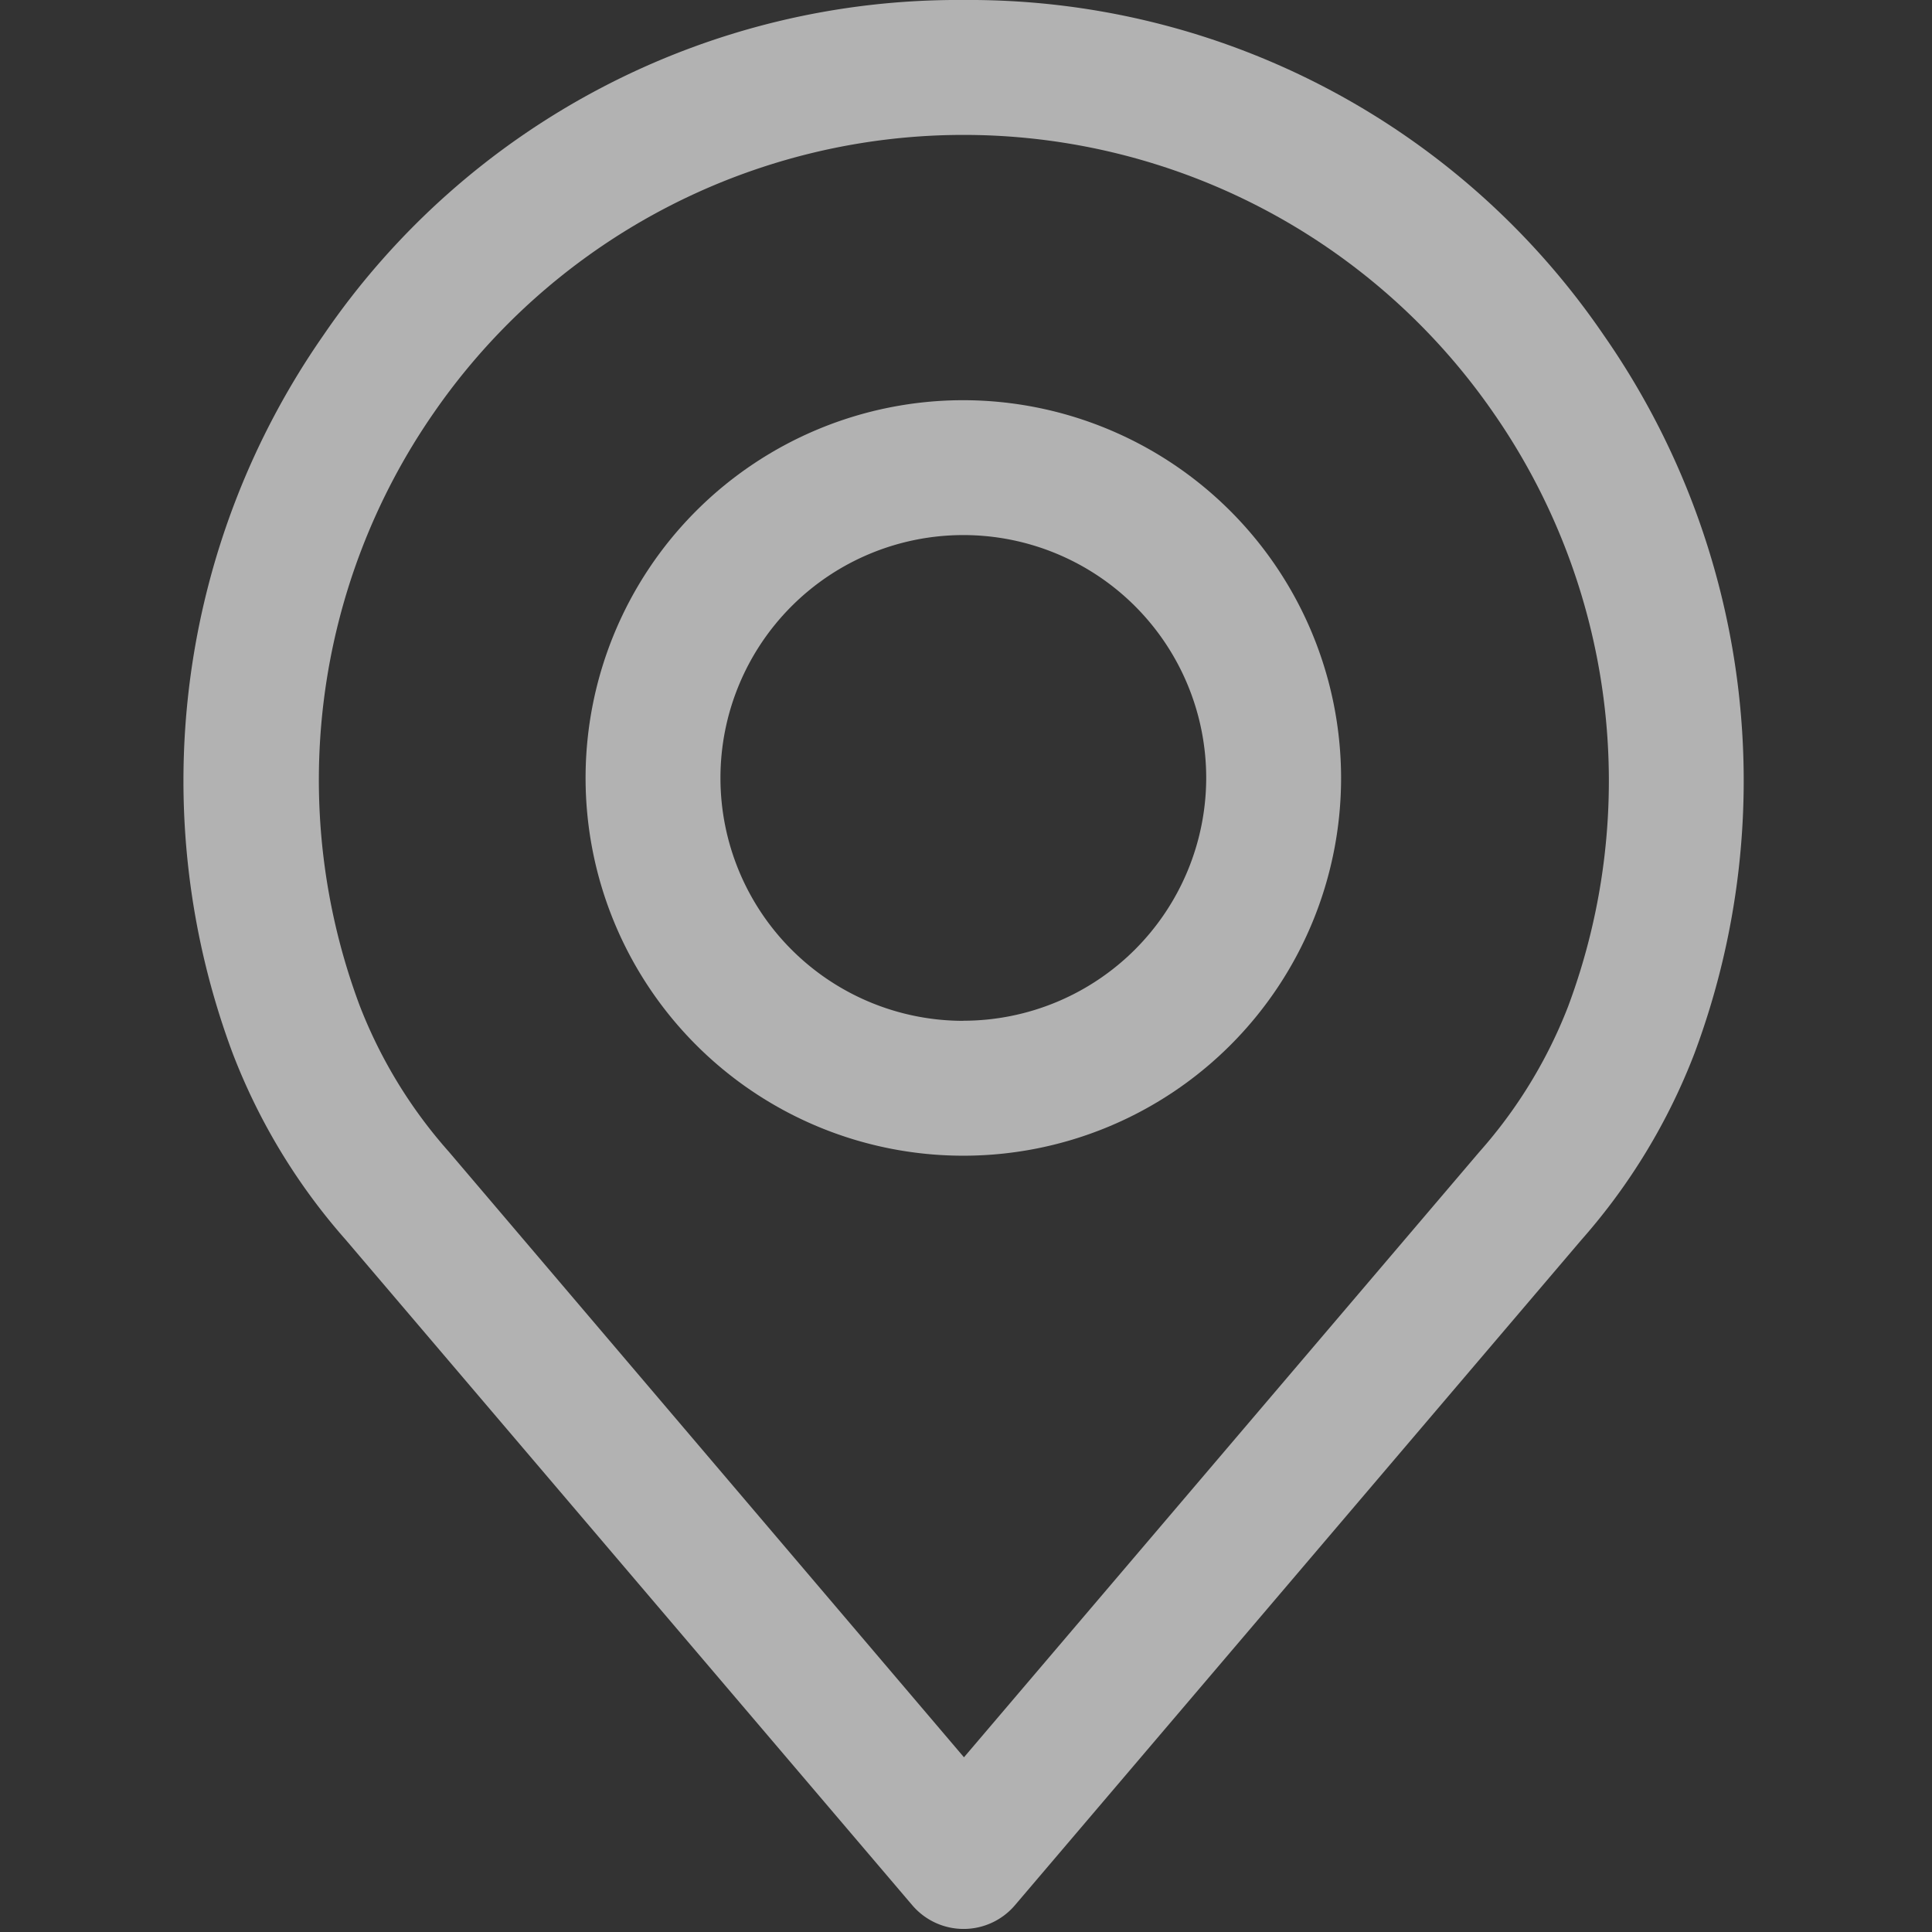 <svg xmlns="http://www.w3.org/2000/svg" xmlns:xlink="http://www.w3.org/1999/xlink" width="21" height="21" viewBox="0 0 21 21">
  <rect x="0" y="0" width="21" height="21" fill="#333333" stroke="none"/>
  <defs>
    <clipPath id="clip-path">
      <rect id="Rectangle_389" data-name="Rectangle 389" width="21" height="21" transform="translate(0.008)" fill="#FFFFFF" stroke="#FFFFFF" stroke-width="1"/>
    </clipPath>
  </defs>
  <g id="Mask_Group_12" data-name="Mask Group 12" transform="translate(-0.008)" opacity="0.624" clip-path="url(#clip-path)">
    <g id="place" transform="translate(1.999)">
      <g id="Group_247" data-name="Group 247" transform="translate(0)">
        <g id="Group_246" data-name="Group 246">
          <path id="Path_229" data-name="Path 229" d="M17.639,3.646A8.349,8.349,0,0,0,10.679,0a8.349,8.349,0,0,0-6.96,3.646,8.468,8.468,0,0,0-.986,7.8,6.669,6.669,0,0,0,1.229,2.029l6.159,7.234a.733.733,0,0,0,1.116,0l6.157-7.232a6.676,6.676,0,0,0,1.229-2.027A8.47,8.47,0,0,0,17.639,3.646Zm-.389,7.293a5.23,5.23,0,0,1-.967,1.584l0,0-5.6,6.578-5.6-6.583a5.233,5.233,0,0,1-.969-1.589A7,7,0,0,1,4.925,4.48a7,7,0,0,1,11.508,0A7.006,7.006,0,0,1,17.25,10.939Z" transform="translate(-2.196 0)" fill="#FFFFFF"/>
        </g>
      </g>
      <g id="Group_249" data-name="Group 249" transform="translate(4.377 4.35)">
        <g id="Group_248" data-name="Group 248">
          <path id="Path_230" data-name="Path 230" d="M11.1,4.772a4.106,4.106,0,1,0,4.106,4.106A4.111,4.111,0,0,0,11.1,4.772Zm0,6.746a2.64,2.64,0,1,1,2.64-2.64A2.643,2.643,0,0,1,11.1,11.517Z" transform="translate(-6.997 -4.772)" fill="#FFFFFF"/>
        </g>
      </g>
    </g>
  </g>
</svg>
